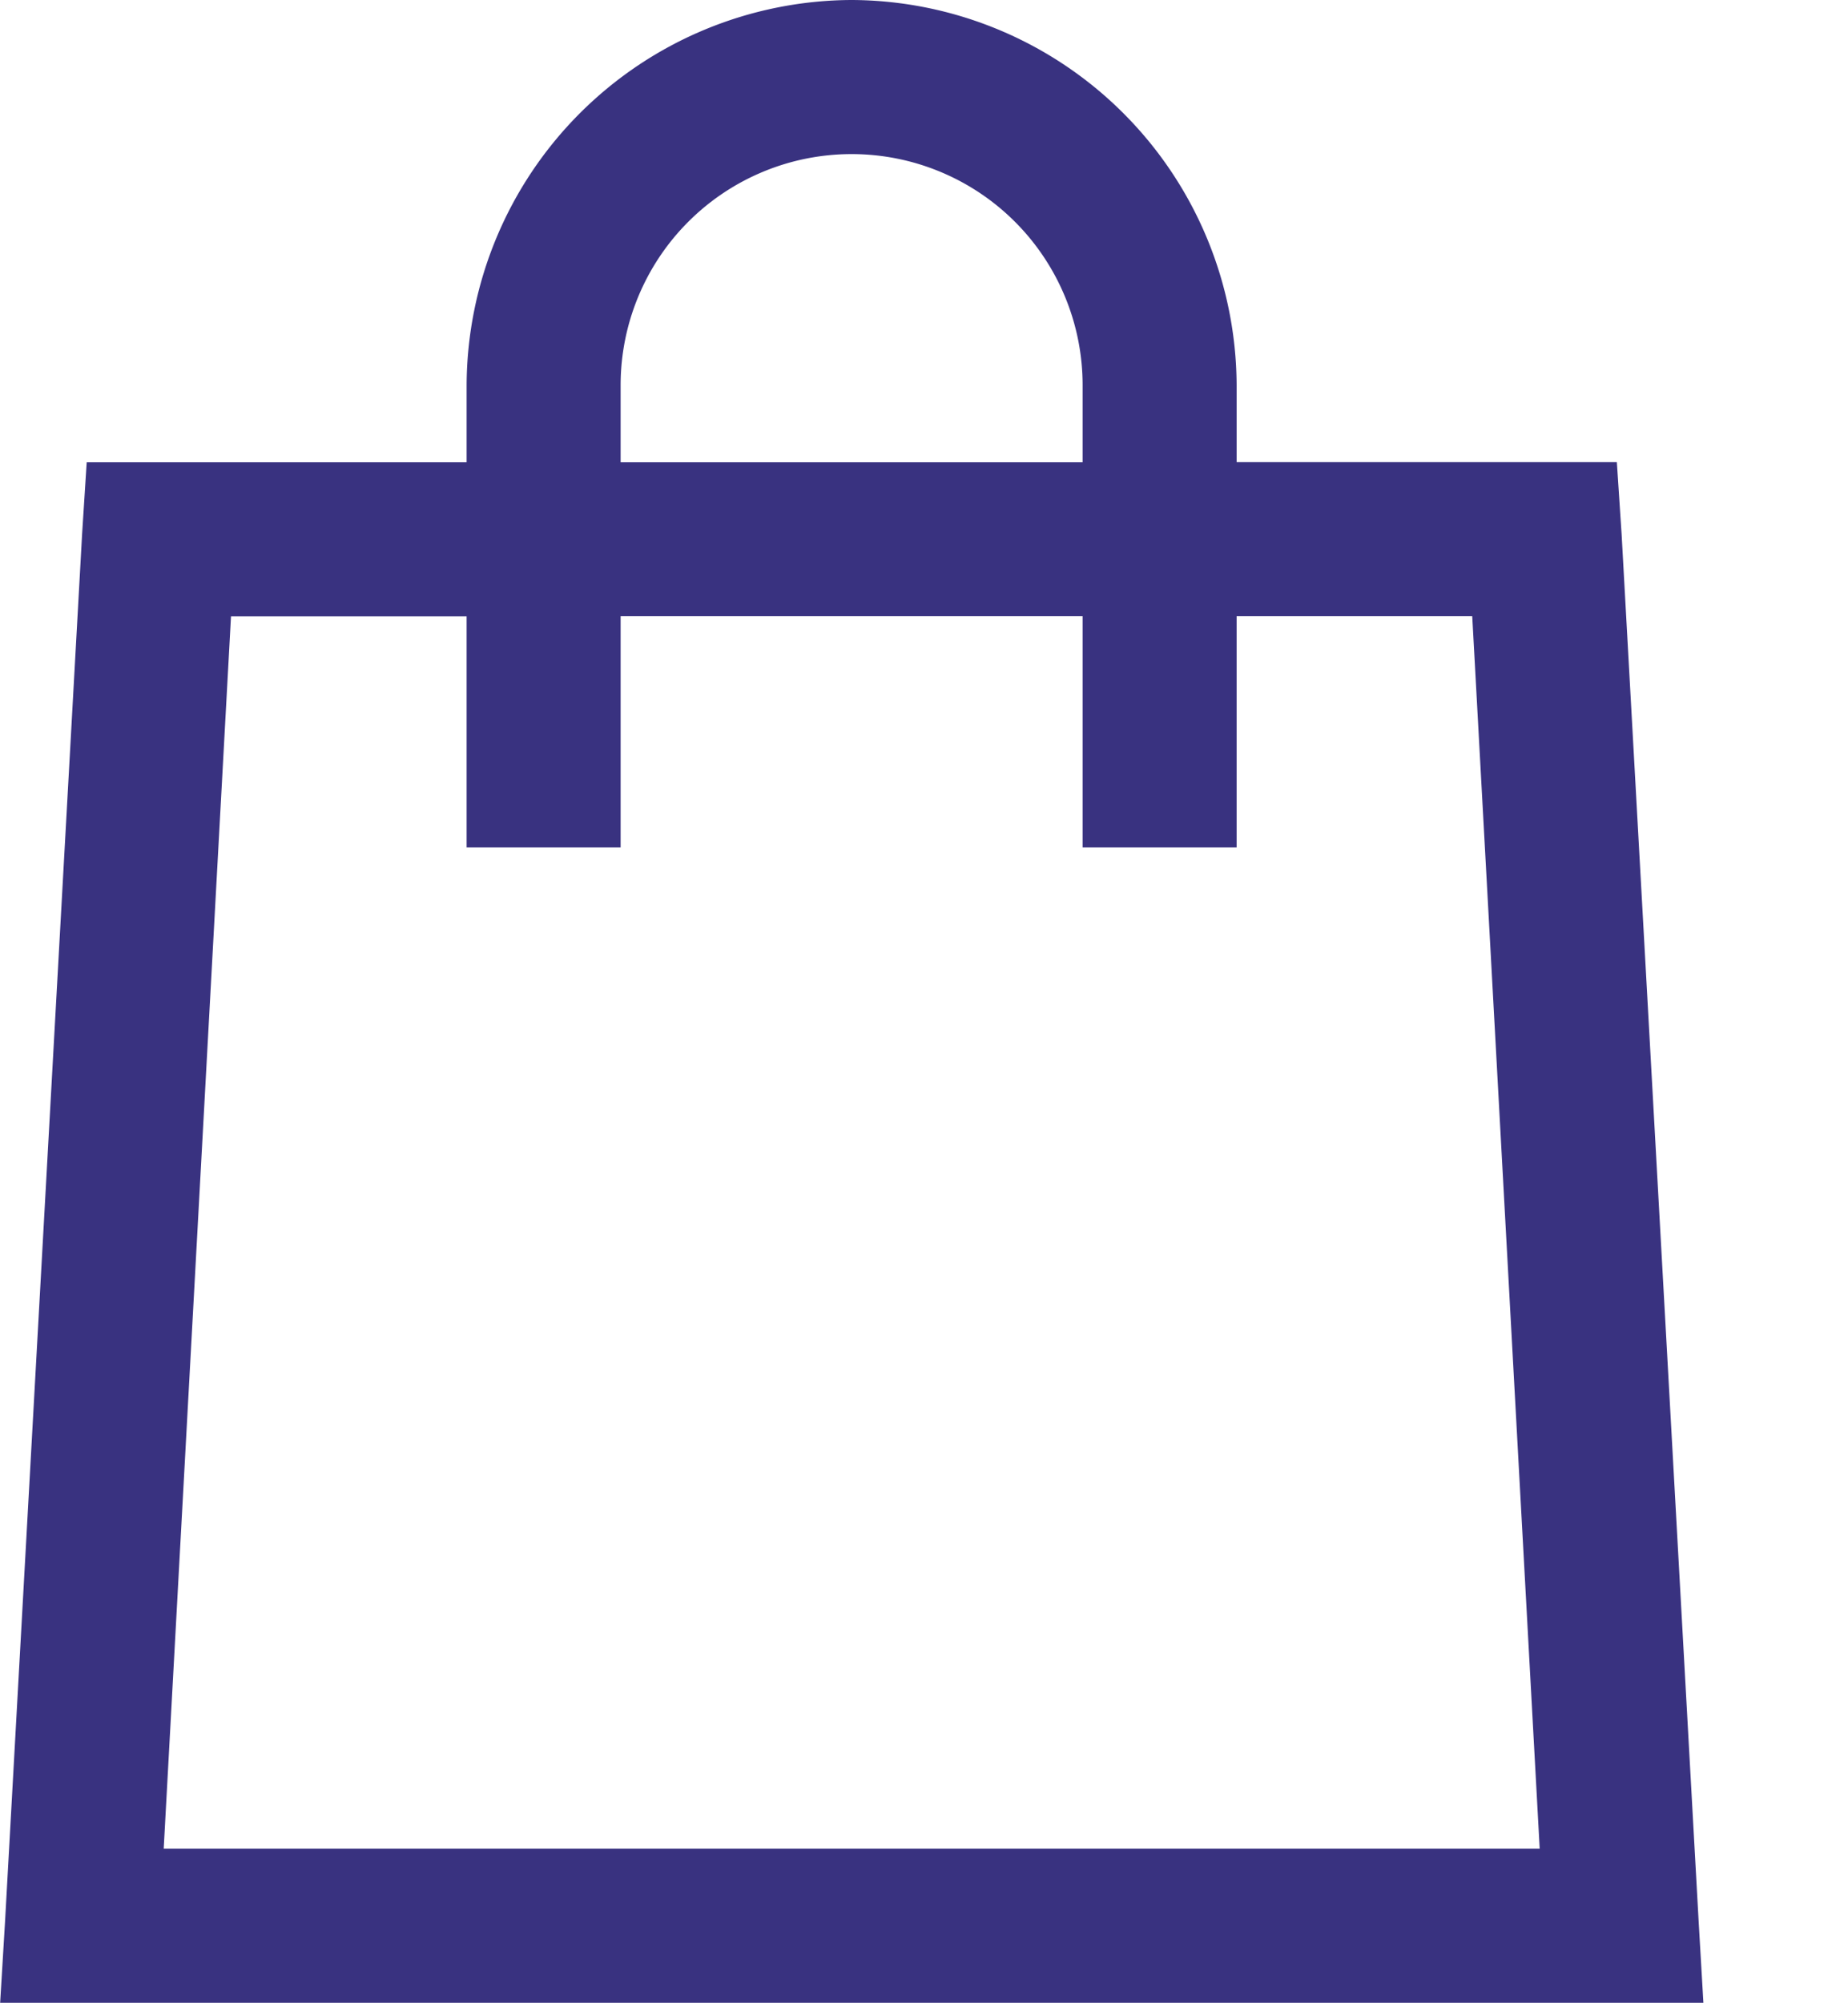 <svg width="12" height="13" fill="none" xmlns="http://www.w3.org/2000/svg"><path d="M5.53 0a2.51 2.51 0 0 0-2.5 2.5V3H.563l-.03.468-.5 8.998-.032.531h11.06l-.031-.531-.5-8.998-.031-.469H8.03v-.5A2.51 2.51 0 0 0 5.53 0Zm0 1a1.5 1.5 0 0 1 1.5 1.5V3h-3v-.5A1.5 1.5 0 0 1 5.53 1ZM1.5 4h1.53v1.499h1v-1.5h3v1.5h1v-1.5h1.53l.438 7.998H1.063L1.5 4Z" fill="#393280"/></svg>